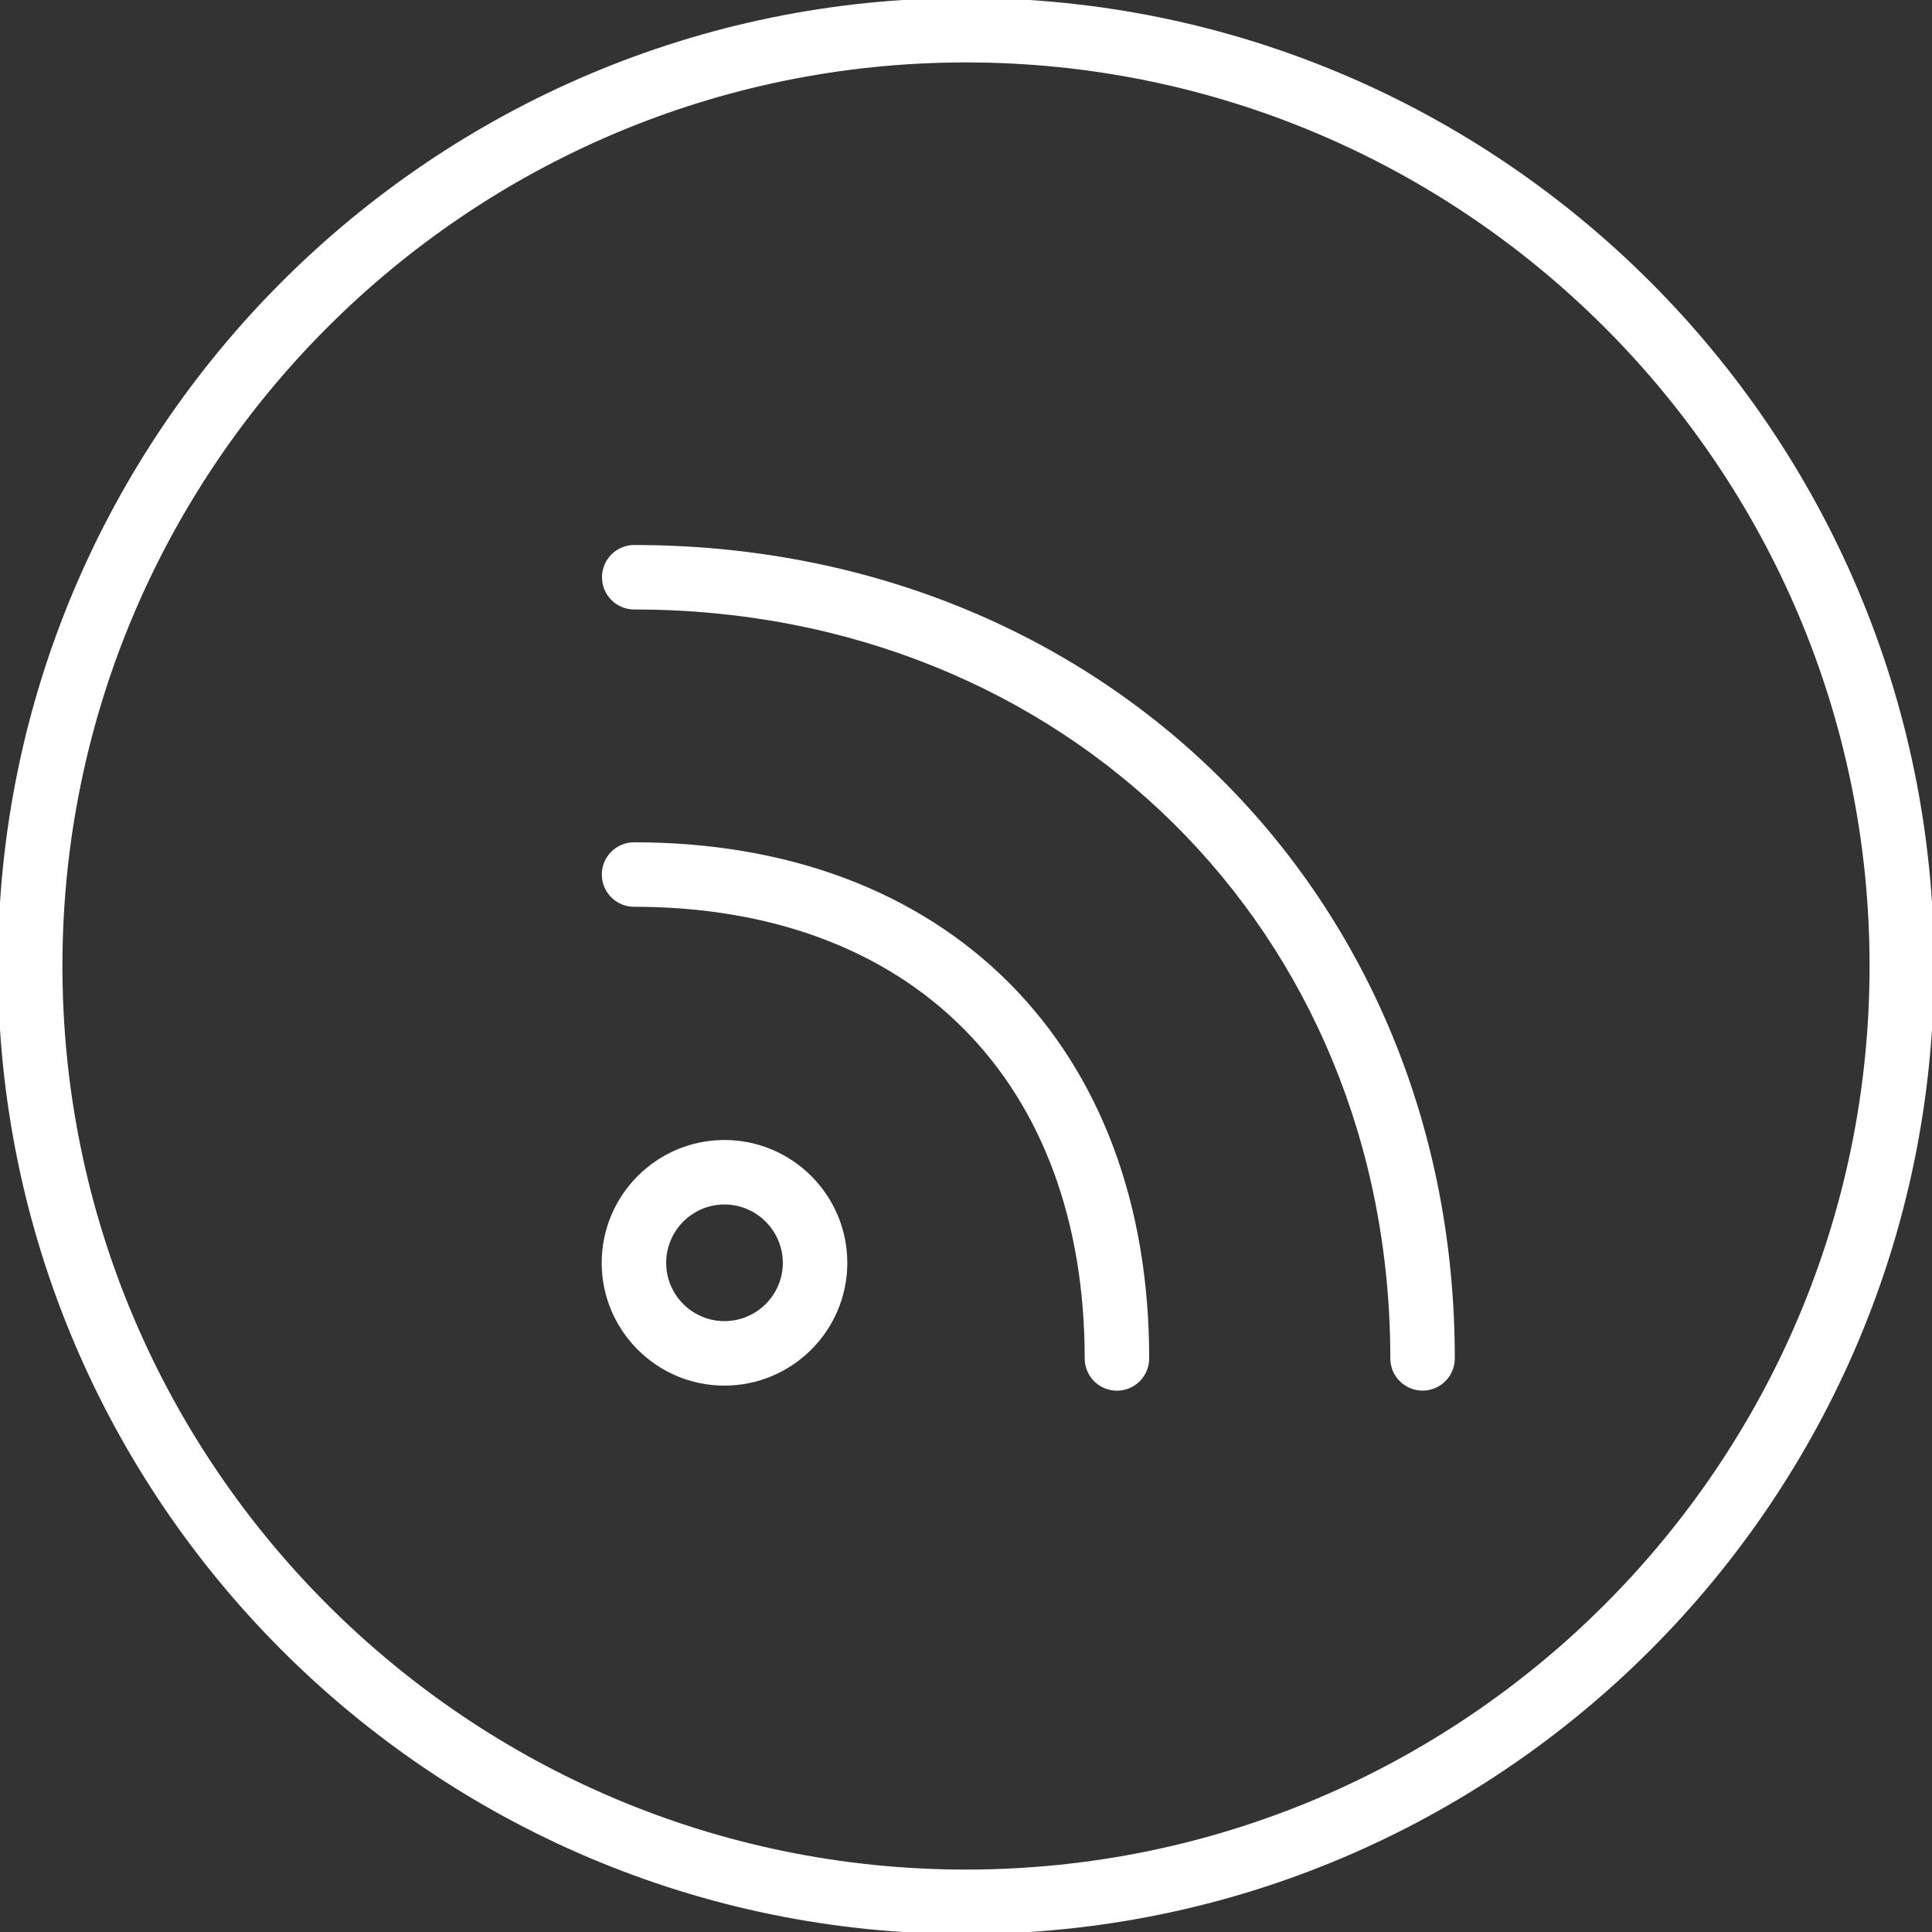 <!-- Generated by IcoMoon.io -->
<svg version="1.1" xmlns="http://www.w3.org/2000/svg" width="1024" height="1024" viewBox="0 0 1024 1024">
<rect x="0" y="0" width="1024" height="1024" fill="#333333" stroke="none"/>
<title>facebook</title>
<g id="icomoon-ignore">
</g>
<path fill="#fff" d="M512-1.088c-282.944 0-513.088 230.144-513.088 513.088s230.144 513.088 513.088 513.088 513.088-230.144 513.088-513.088-230.144-513.088-513.088-513.088zM512 990.912c-264.064 0-478.912-214.848-478.912-478.912s214.848-478.912 478.912-478.912 478.912 214.848 478.912 478.912-214.848 478.912-478.912 478.912zM336.064 446.432c-9.44 0-17.088 7.648-17.088 17.088s7.648 17.088 17.088 17.088c72.096 0 132.48 22.304 174.528 64.512 42.080 42.176 64.32 102.656 64.32 174.88 0 9.44 7.648 17.088 17.088 17.088s17.088-7.648 17.088-17.088c0.032-81.472-25.664-150.272-74.24-199.040-48.672-48.736-117.376-74.528-198.784-74.528zM336.16 288.864c-9.44 0-17.088 7.648-17.088 17.088s7.648 17.088 17.088 17.088c228.48 0 400.736 170.656 400.736 396.928 0 9.44 7.648 17.088 17.088 17.088s17.088-7.648 17.088-17.088c0.032-245.76-186.944-431.104-434.912-431.104zM383.968 604.224c-35.872 0-65.056 29.216-65.056 65.12 0 35.872 29.184 65.056 65.056 65.056 35.904 0 65.12-29.184 65.12-65.088-0.032-35.904-29.248-65.088-65.12-65.088zM383.968 700.224c-17.024 0-30.88-13.856-30.88-30.88 0-17.056 13.856-30.944 30.88-30.944s30.912 13.92 30.944 30.944c0 17.024-13.888 30.88-30.944 30.88z"></path>
</svg>
